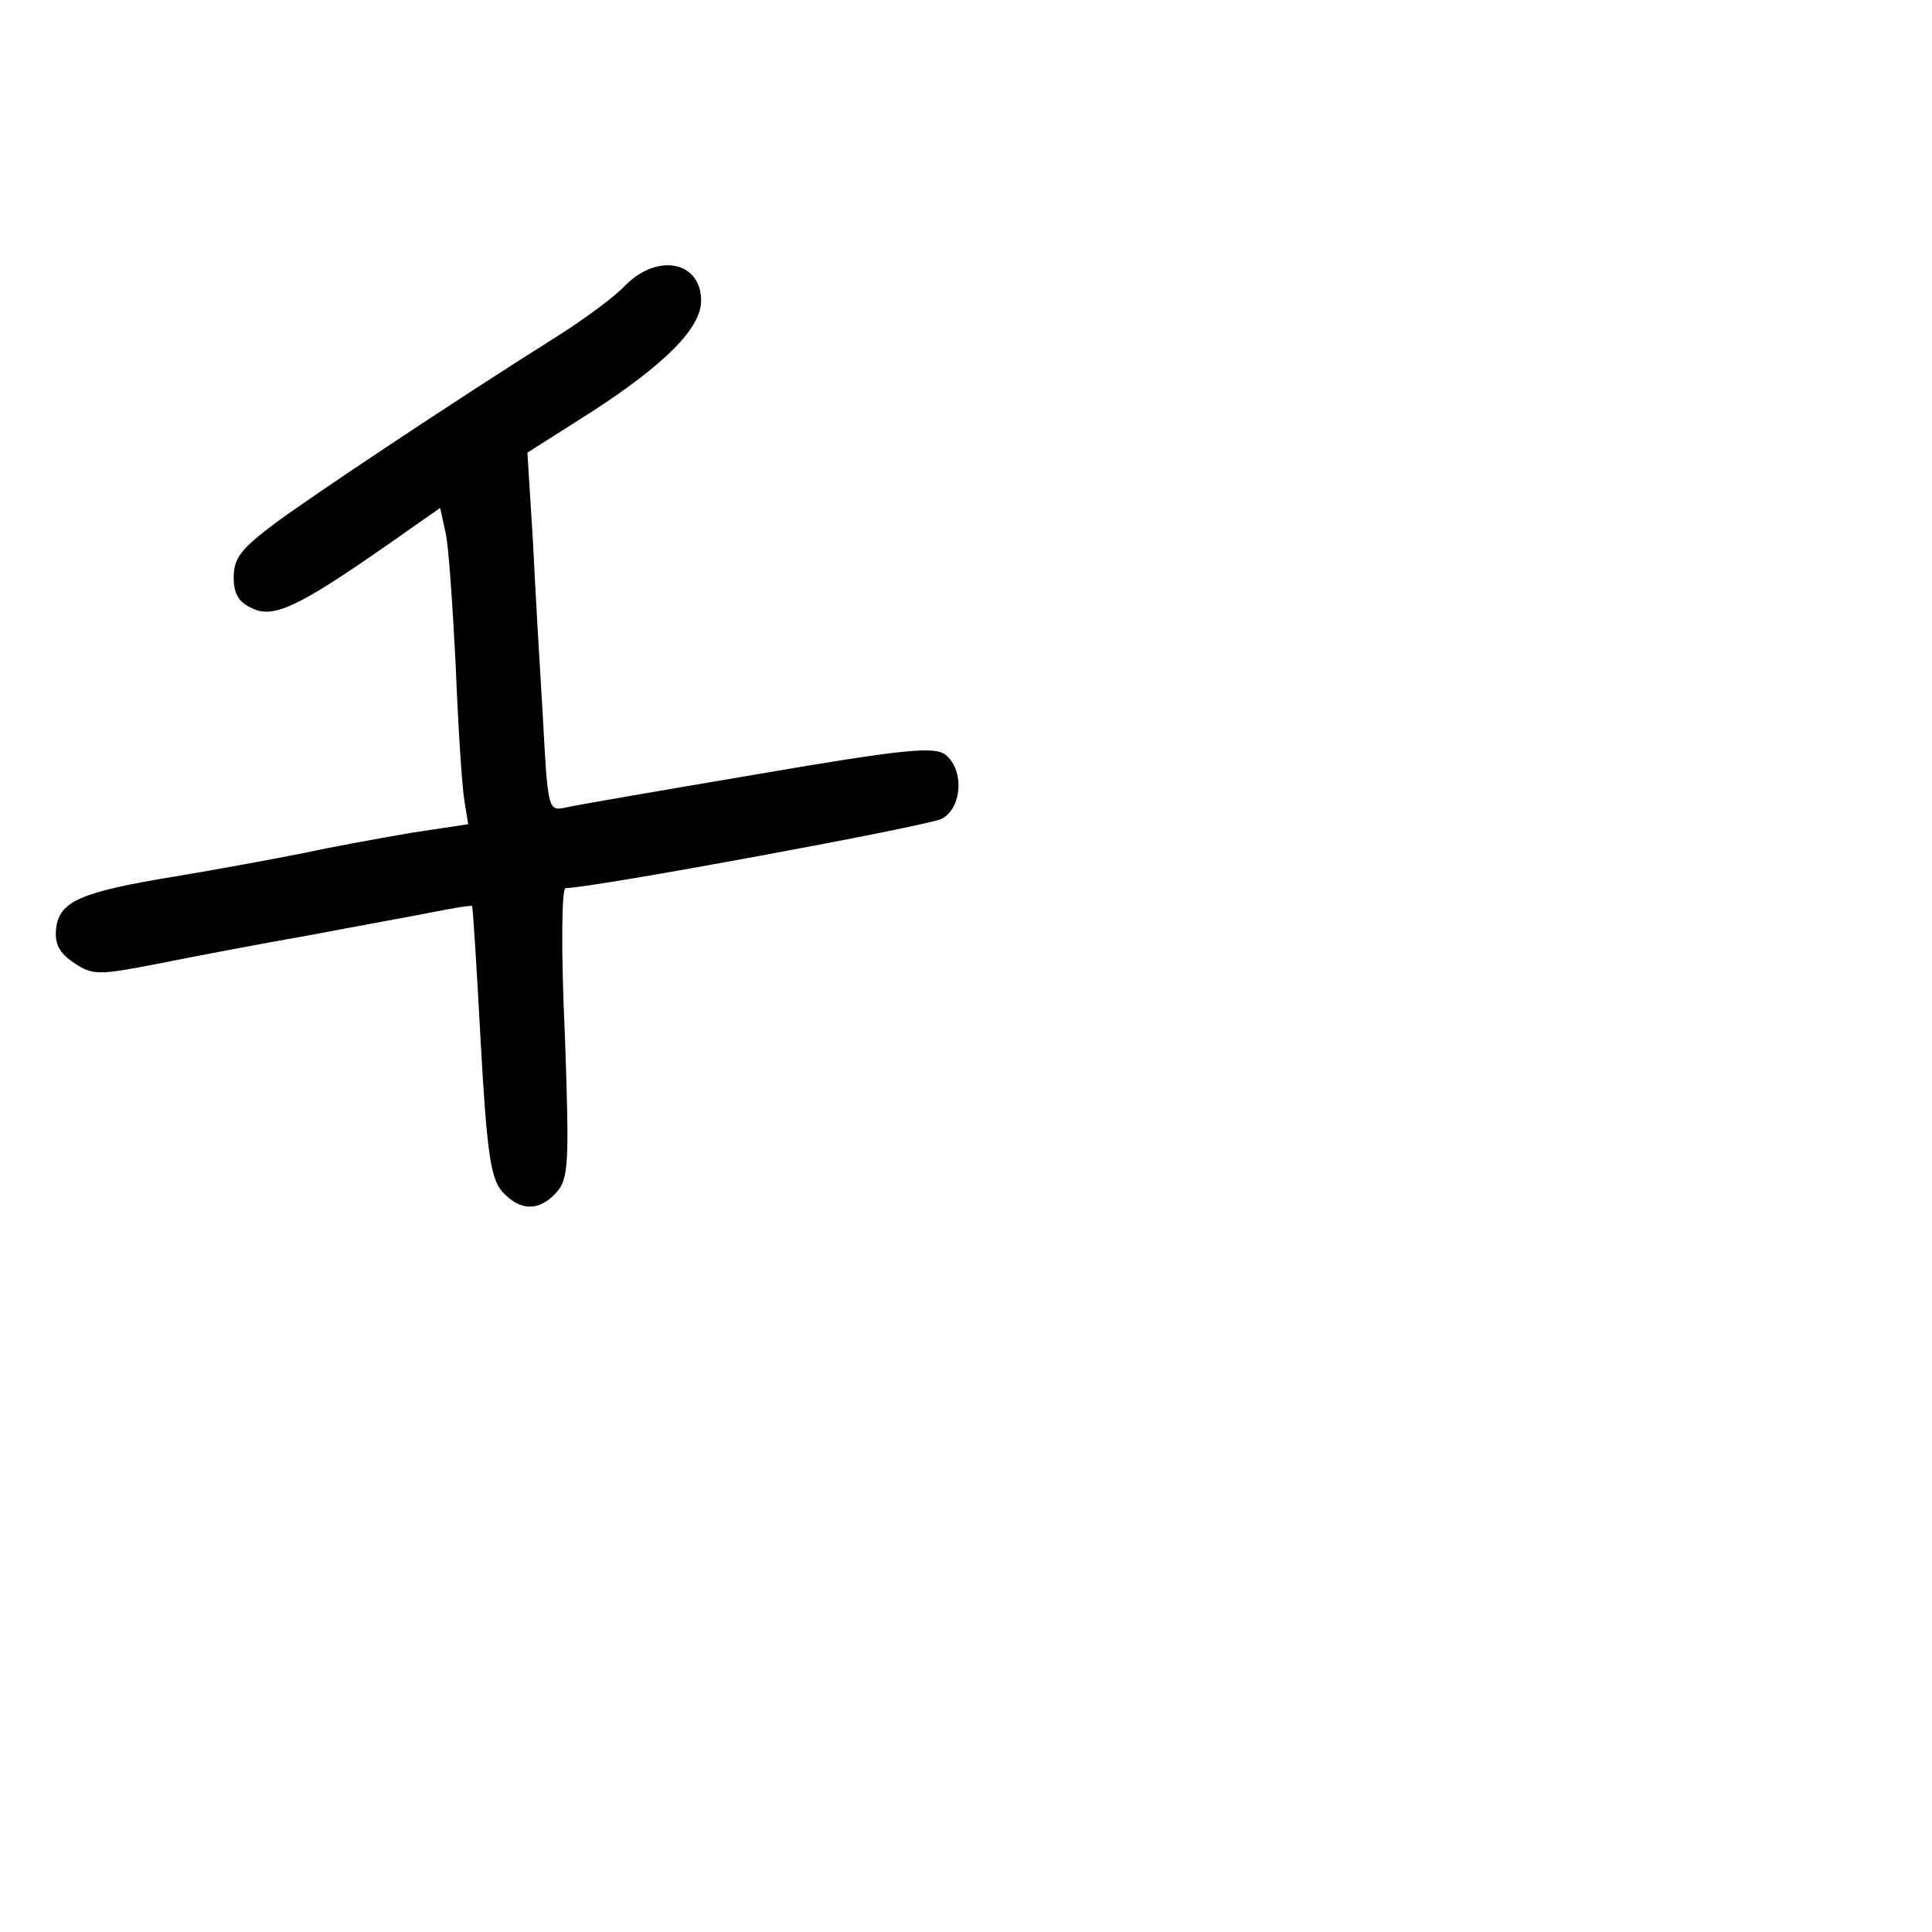 <?xml version="1.0" standalone="no"?>
<!DOCTYPE svg PUBLIC "-//W3C//DTD SVG 20010904//EN"
 "http://www.w3.org/TR/2001/REC-SVG-20010904/DTD/svg10.dtd">
<svg version="1.0" xmlns="http://www.w3.org/2000/svg"
 width="248pt" height="248pt" viewBox="0 0 248 248"
 preserveAspectRatio="xMidYMid meet">
<g transform="translate(0,248) scale(0.1,-0.1)"
fill="#000000" stroke="none">
<path d="M803 2114 c-14 -15 -51 -42 -82 -62 -143 -90 -318 -207 -367 -243
-44 -33 -54 -45 -54 -70 0 -21 6 -32 24 -40 27 -13 59 2 171 80 l70 49 7 -32
c4 -17 9 -94 13 -171 3 -77 8 -154 11 -172 l5 -31 -73 -11 c-40 -7 -102 -18
-138 -26 -36 -7 -110 -21 -165 -30 -122 -20 -149 -32 -153 -67 -2 -20 4 -31
23 -44 24 -16 31 -16 108 -1 45 9 134 26 197 37 63 12 135 25 160 30 25 5 45
8 46 7 1 -1 6 -80 11 -174 8 -144 13 -176 28 -193 23 -25 47 -25 69 -1 16 18
17 36 11 205 -5 107 -4 186 1 186 34 0 466 80 483 89 26 14 29 62 5 82 -14 11
-51 8 -243 -25 -124 -21 -235 -40 -247 -43 -20 -4 -21 0 -27 114 -4 65 -10
168 -13 230 l-7 112 85 54 c92 60 138 106 138 141 0 50 -55 62 -97 20z"/>
</g>
</svg>
